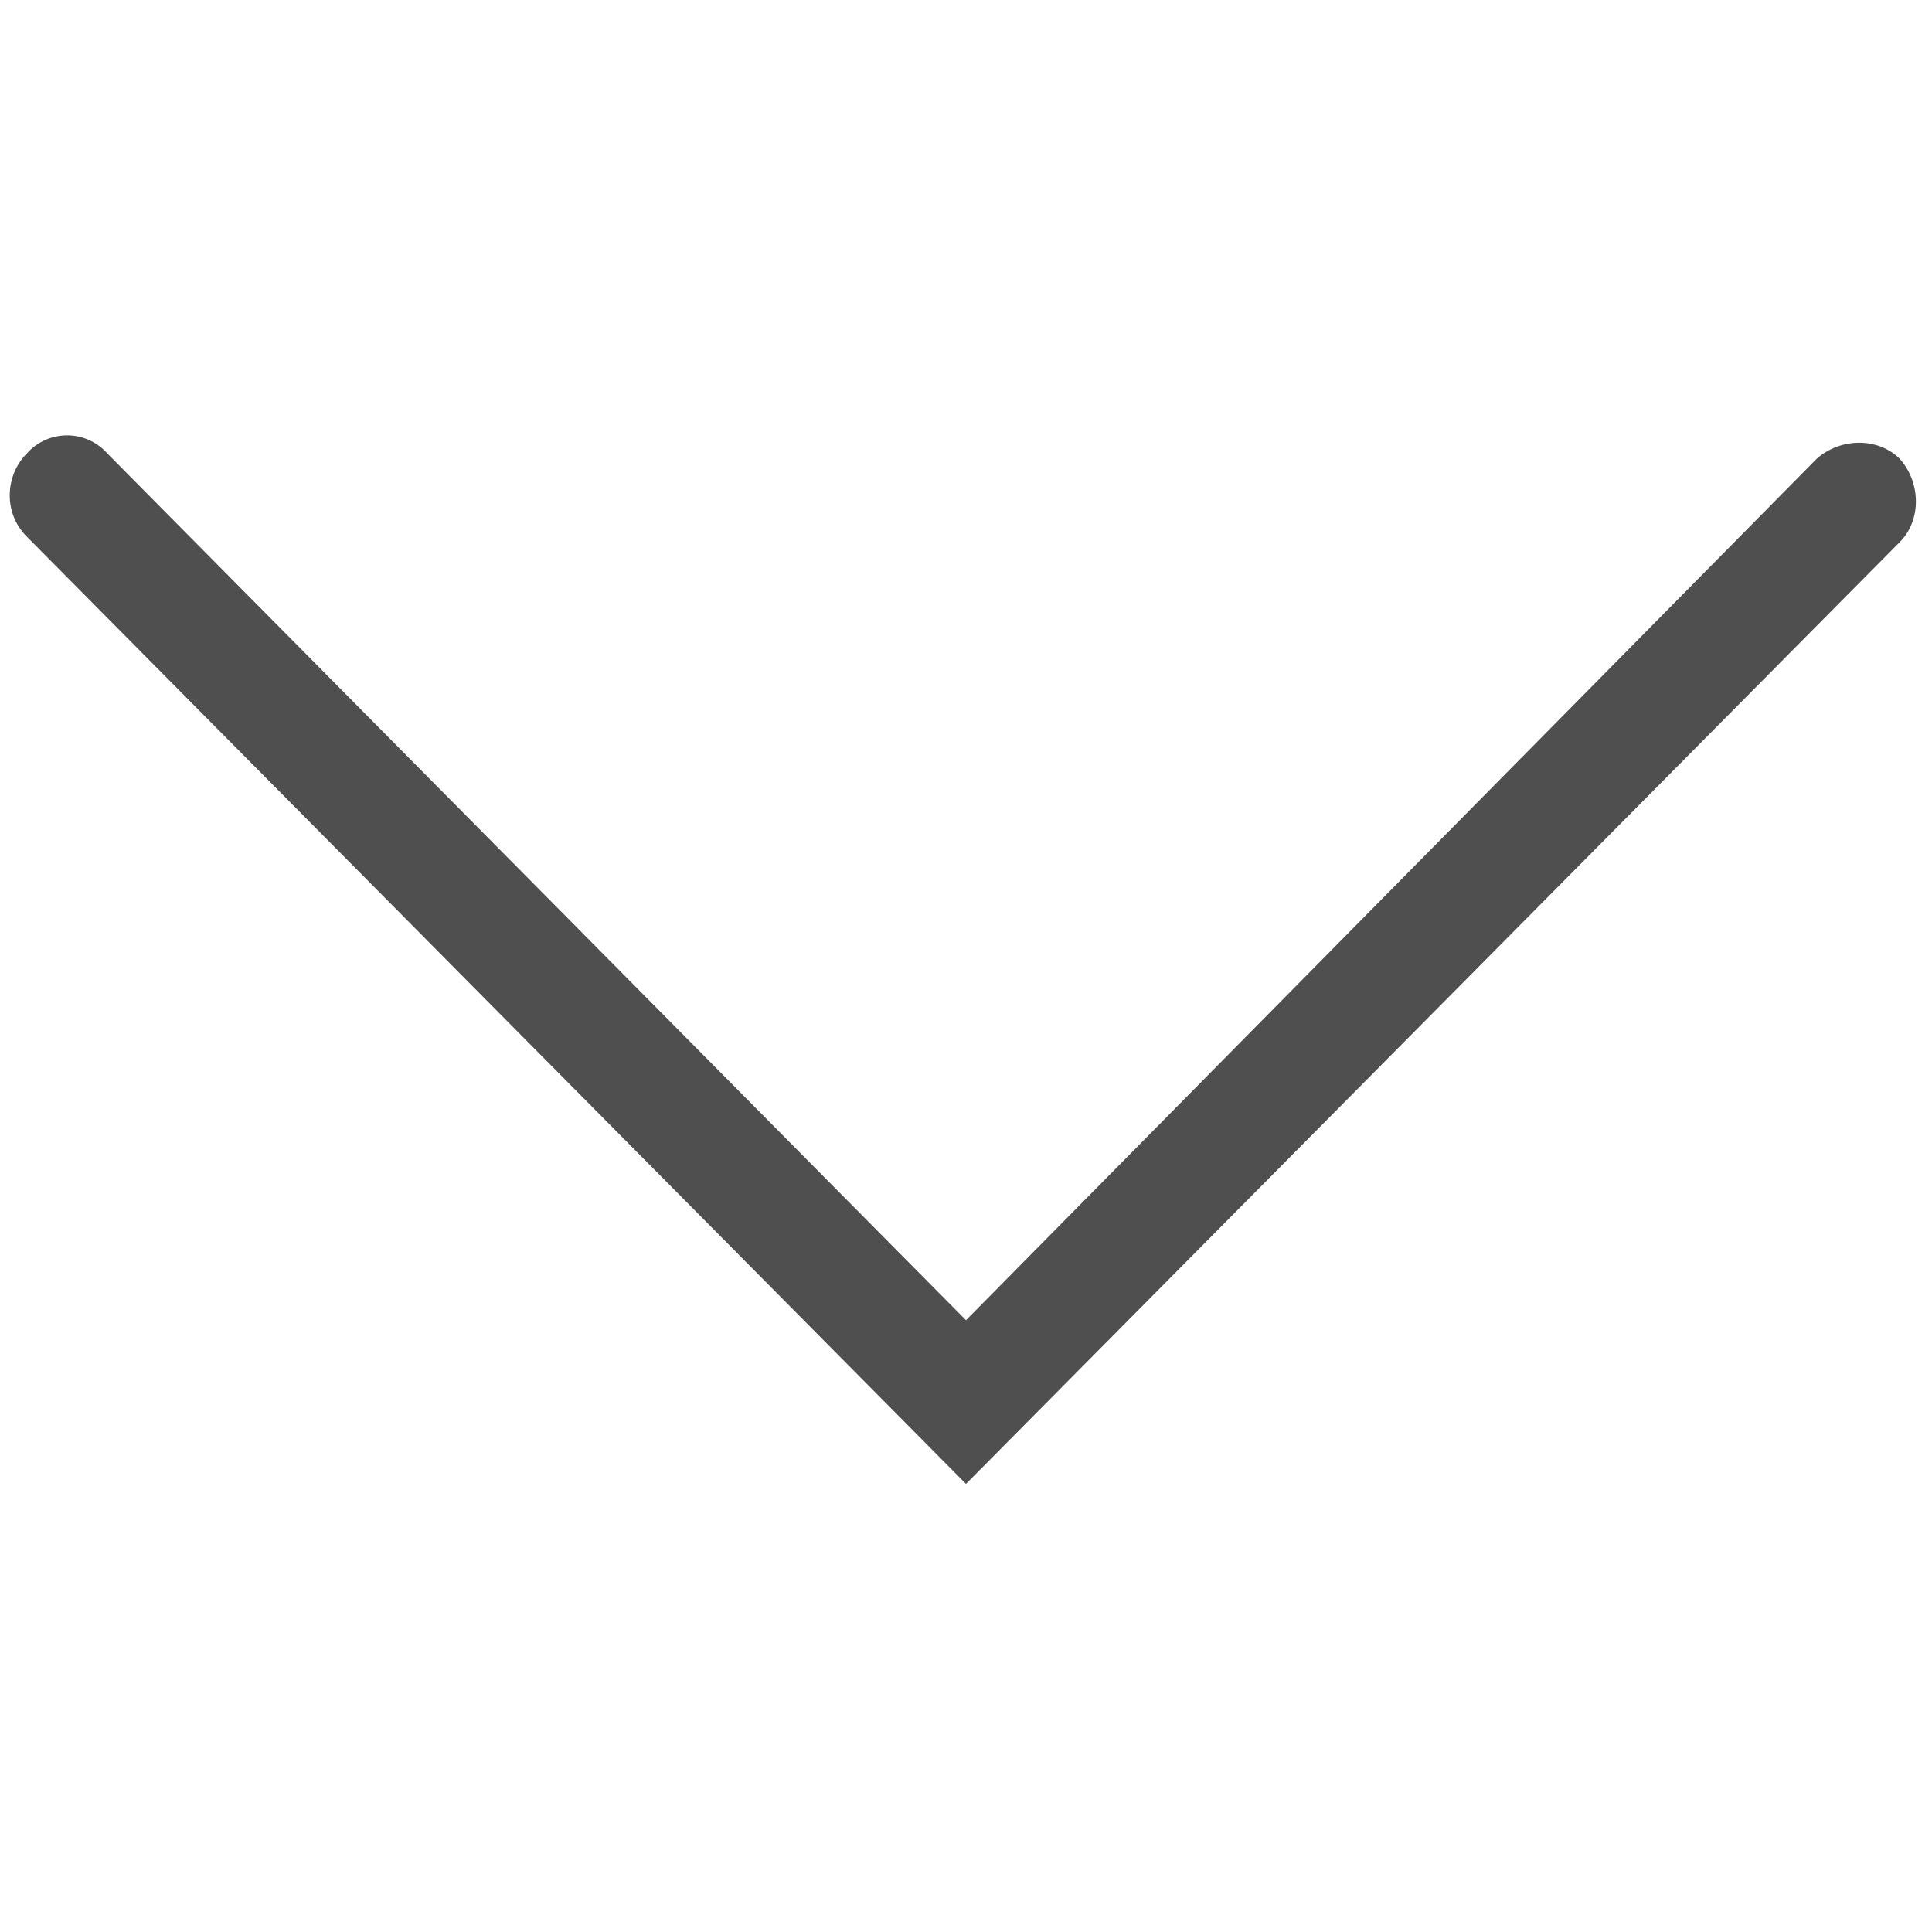 <?xml version="1.0" encoding="utf-8"?>
<!-- Generator: Adobe Illustrator 18.0.0, SVG Export Plug-In . SVG Version: 6.00 Build 0)  -->
<!DOCTYPE svg PUBLIC "-//W3C//DTD SVG 1.1//EN" "http://www.w3.org/Graphics/SVG/1.1/DTD/svg11.dtd">
<svg version="1.1" id="图层_1" xmlns="http://www.w3.org/2000/svg" xmlns:xlink="http://www.w3.org/1999/xlink" x="0px" y="0px"
	 viewBox="0 0 72 72" enable-background="new 0 0 72 72" xml:space="preserve">
<path fill="#504F4F" d="M4,16.9C3.2,16,1.8,16,1,16.9c-0.8,0.8-0.9,2.2,0,3.1L36,55.3l34.8-35.1c0.8-0.8,0.8-2.2,0-3.1c-0.8-0.8-2.2-0.8-3.1,0
	L36,49.2L4,16.9z"/>
</svg>
